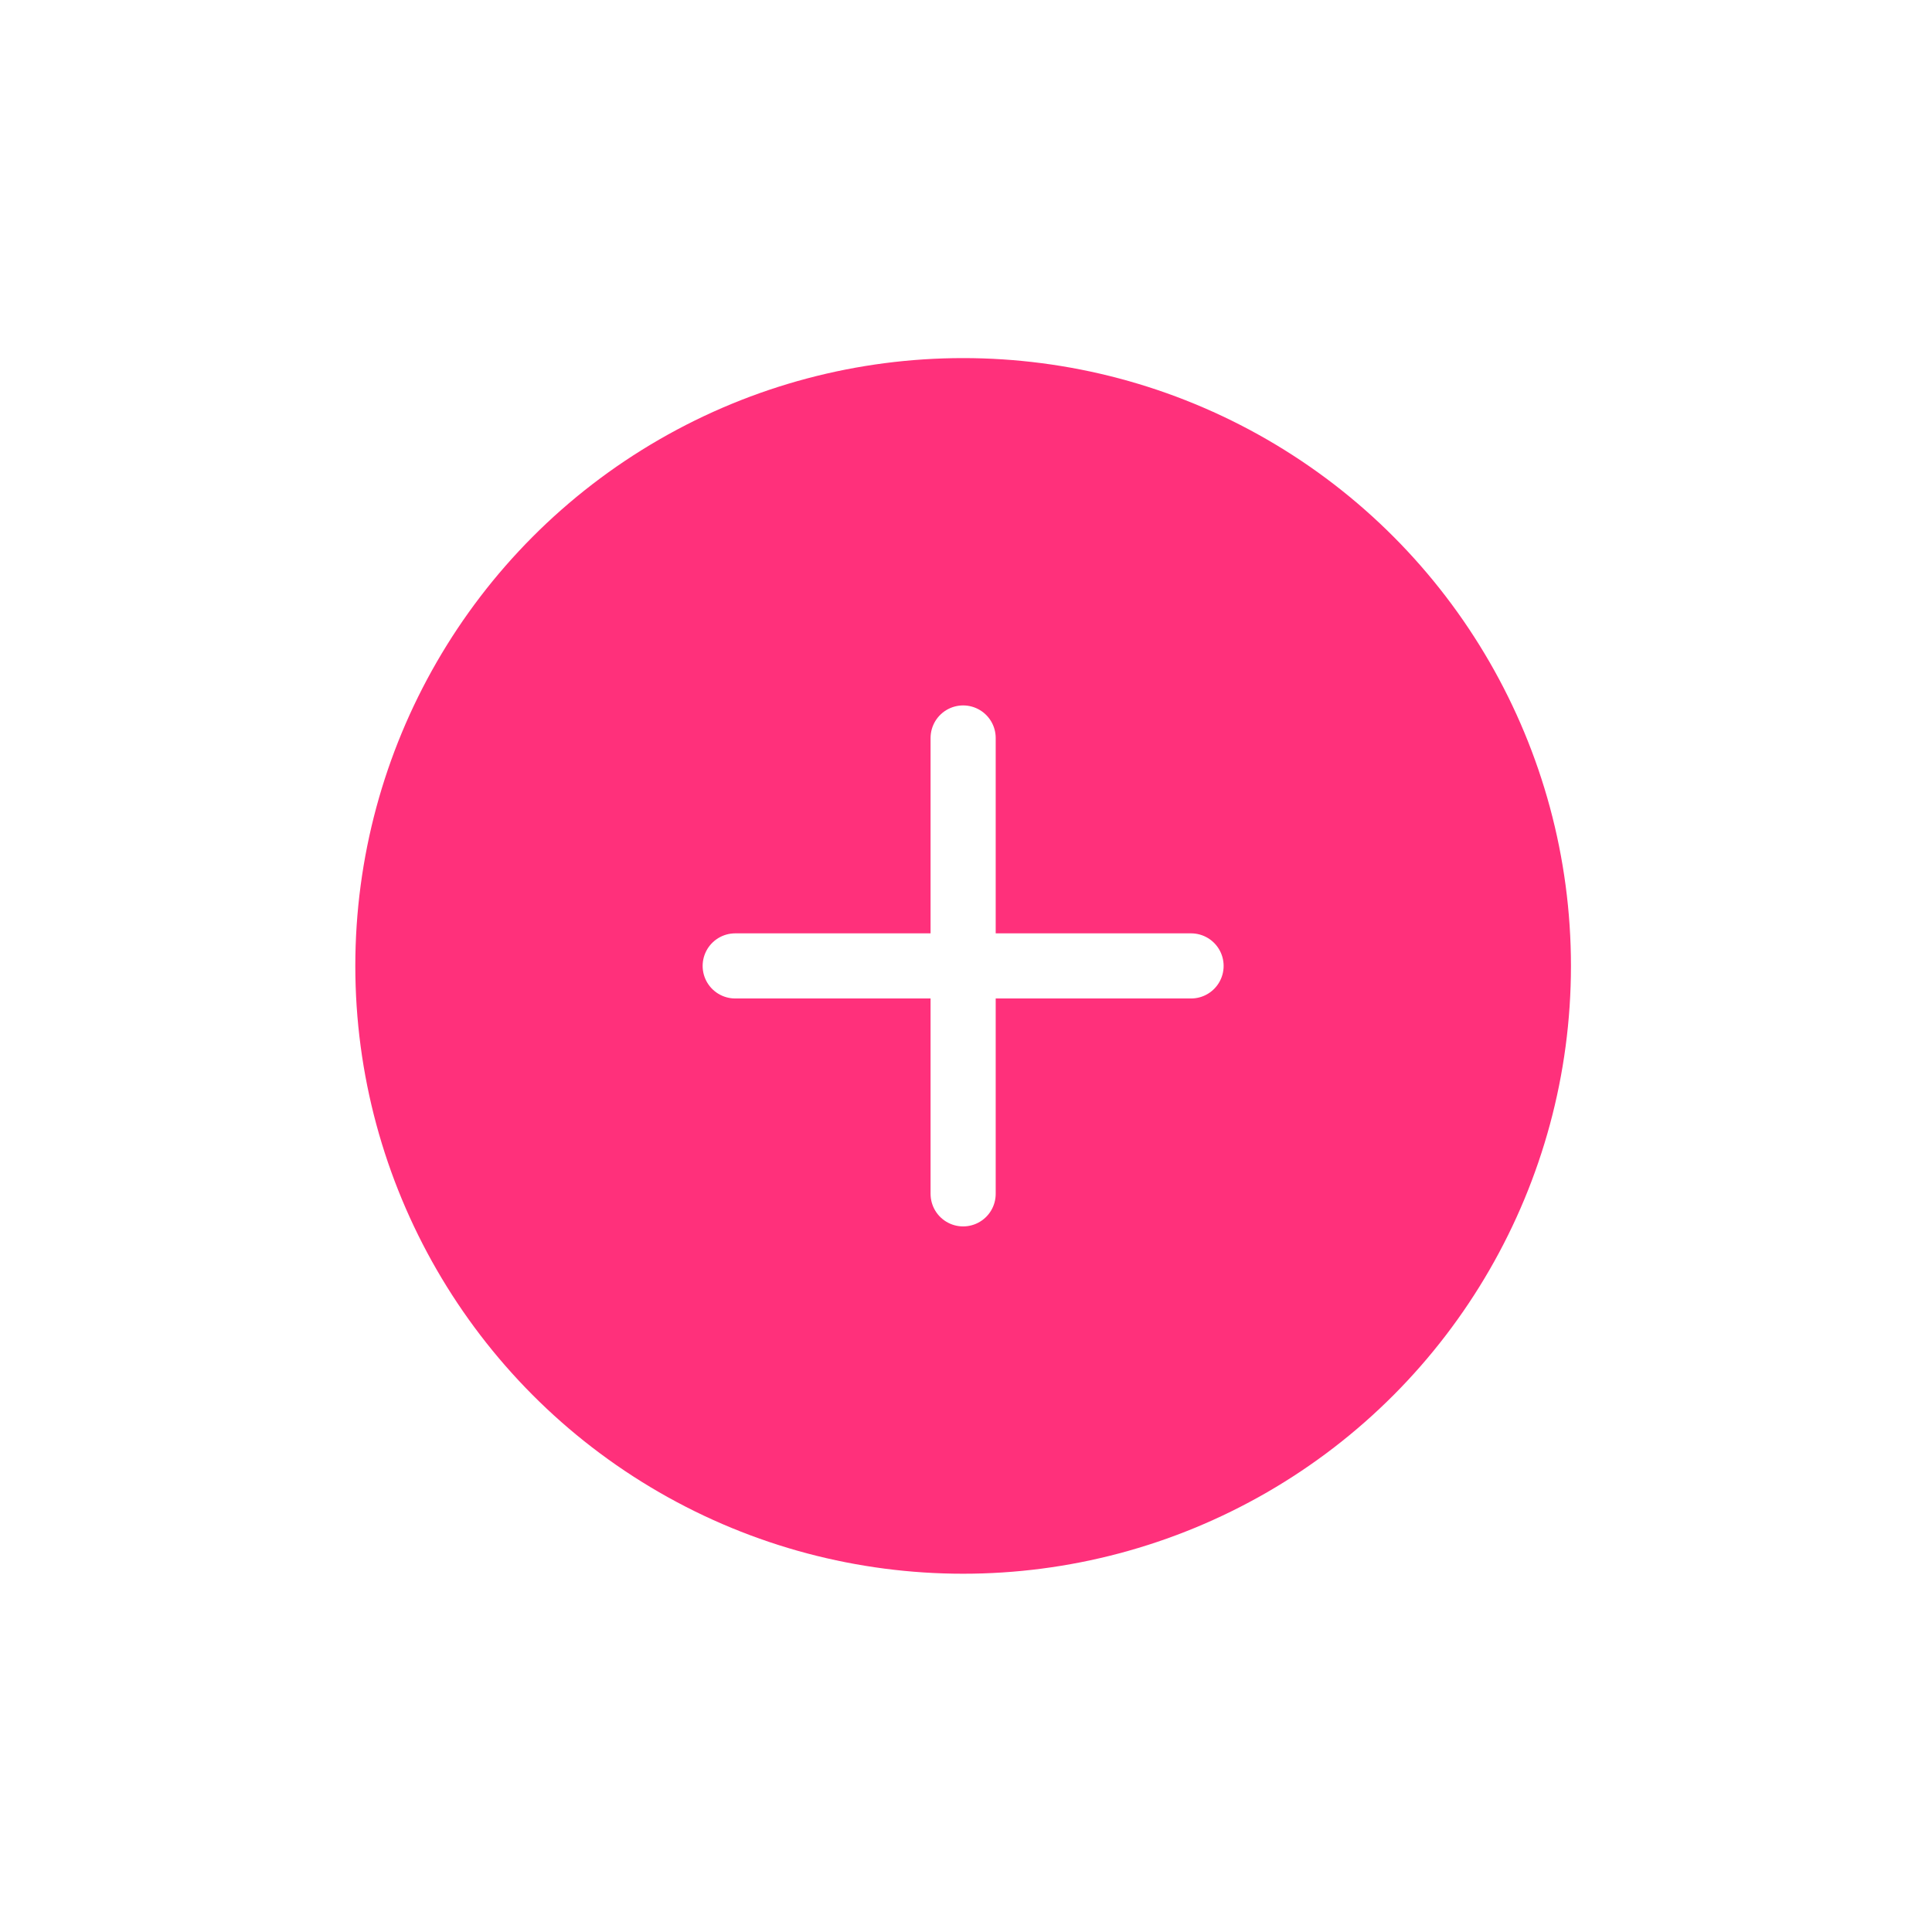 <svg width="89" height="89" viewBox="0 0 89 89" fill="none" xmlns="http://www.w3.org/2000/svg">
<g filter="url(#filter0_d_221_2548)">
<circle cx="42.368" cy="40.496" r="28" fill="#FF307B"/>
<path d="M42.368 29.996V50.996" stroke="white" stroke-width="3" stroke-linecap="round" stroke-linejoin="round"/>
<path d="M52.868 40.496L31.868 40.496" stroke="white" stroke-width="3" stroke-linecap="round" stroke-linejoin="round"/>
</g>
<defs>
<filter id="filter0_d_221_2548" x="0.368" y="0.496" width="88" height="88" filterUnits="userSpaceOnUse" color-interpolation-filters="sRGB">
<feFlood flood-opacity="0" result="BackgroundImageFix"/>
<feColorMatrix in="SourceAlpha" type="matrix" values="0 0 0 0 0 0 0 0 0 0 0 0 0 0 0 0 0 0 127 0" result="hardAlpha"/>
<feOffset dx="2" dy="4"/>
<feGaussianBlur stdDeviation="8"/>
<feComposite in2="hardAlpha" operator="out"/>
<feColorMatrix type="matrix" values="0 0 0 0 0 0 0 0 0 0 0 0 0 0 0 0 0 0 0.2 0"/>
<feBlend mode="normal" in2="BackgroundImageFix" result="effect1_dropShadow_221_2548"/>
<feBlend mode="normal" in="SourceGraphic" in2="effect1_dropShadow_221_2548" result="shape"/>
</filter>
</defs>
</svg>
